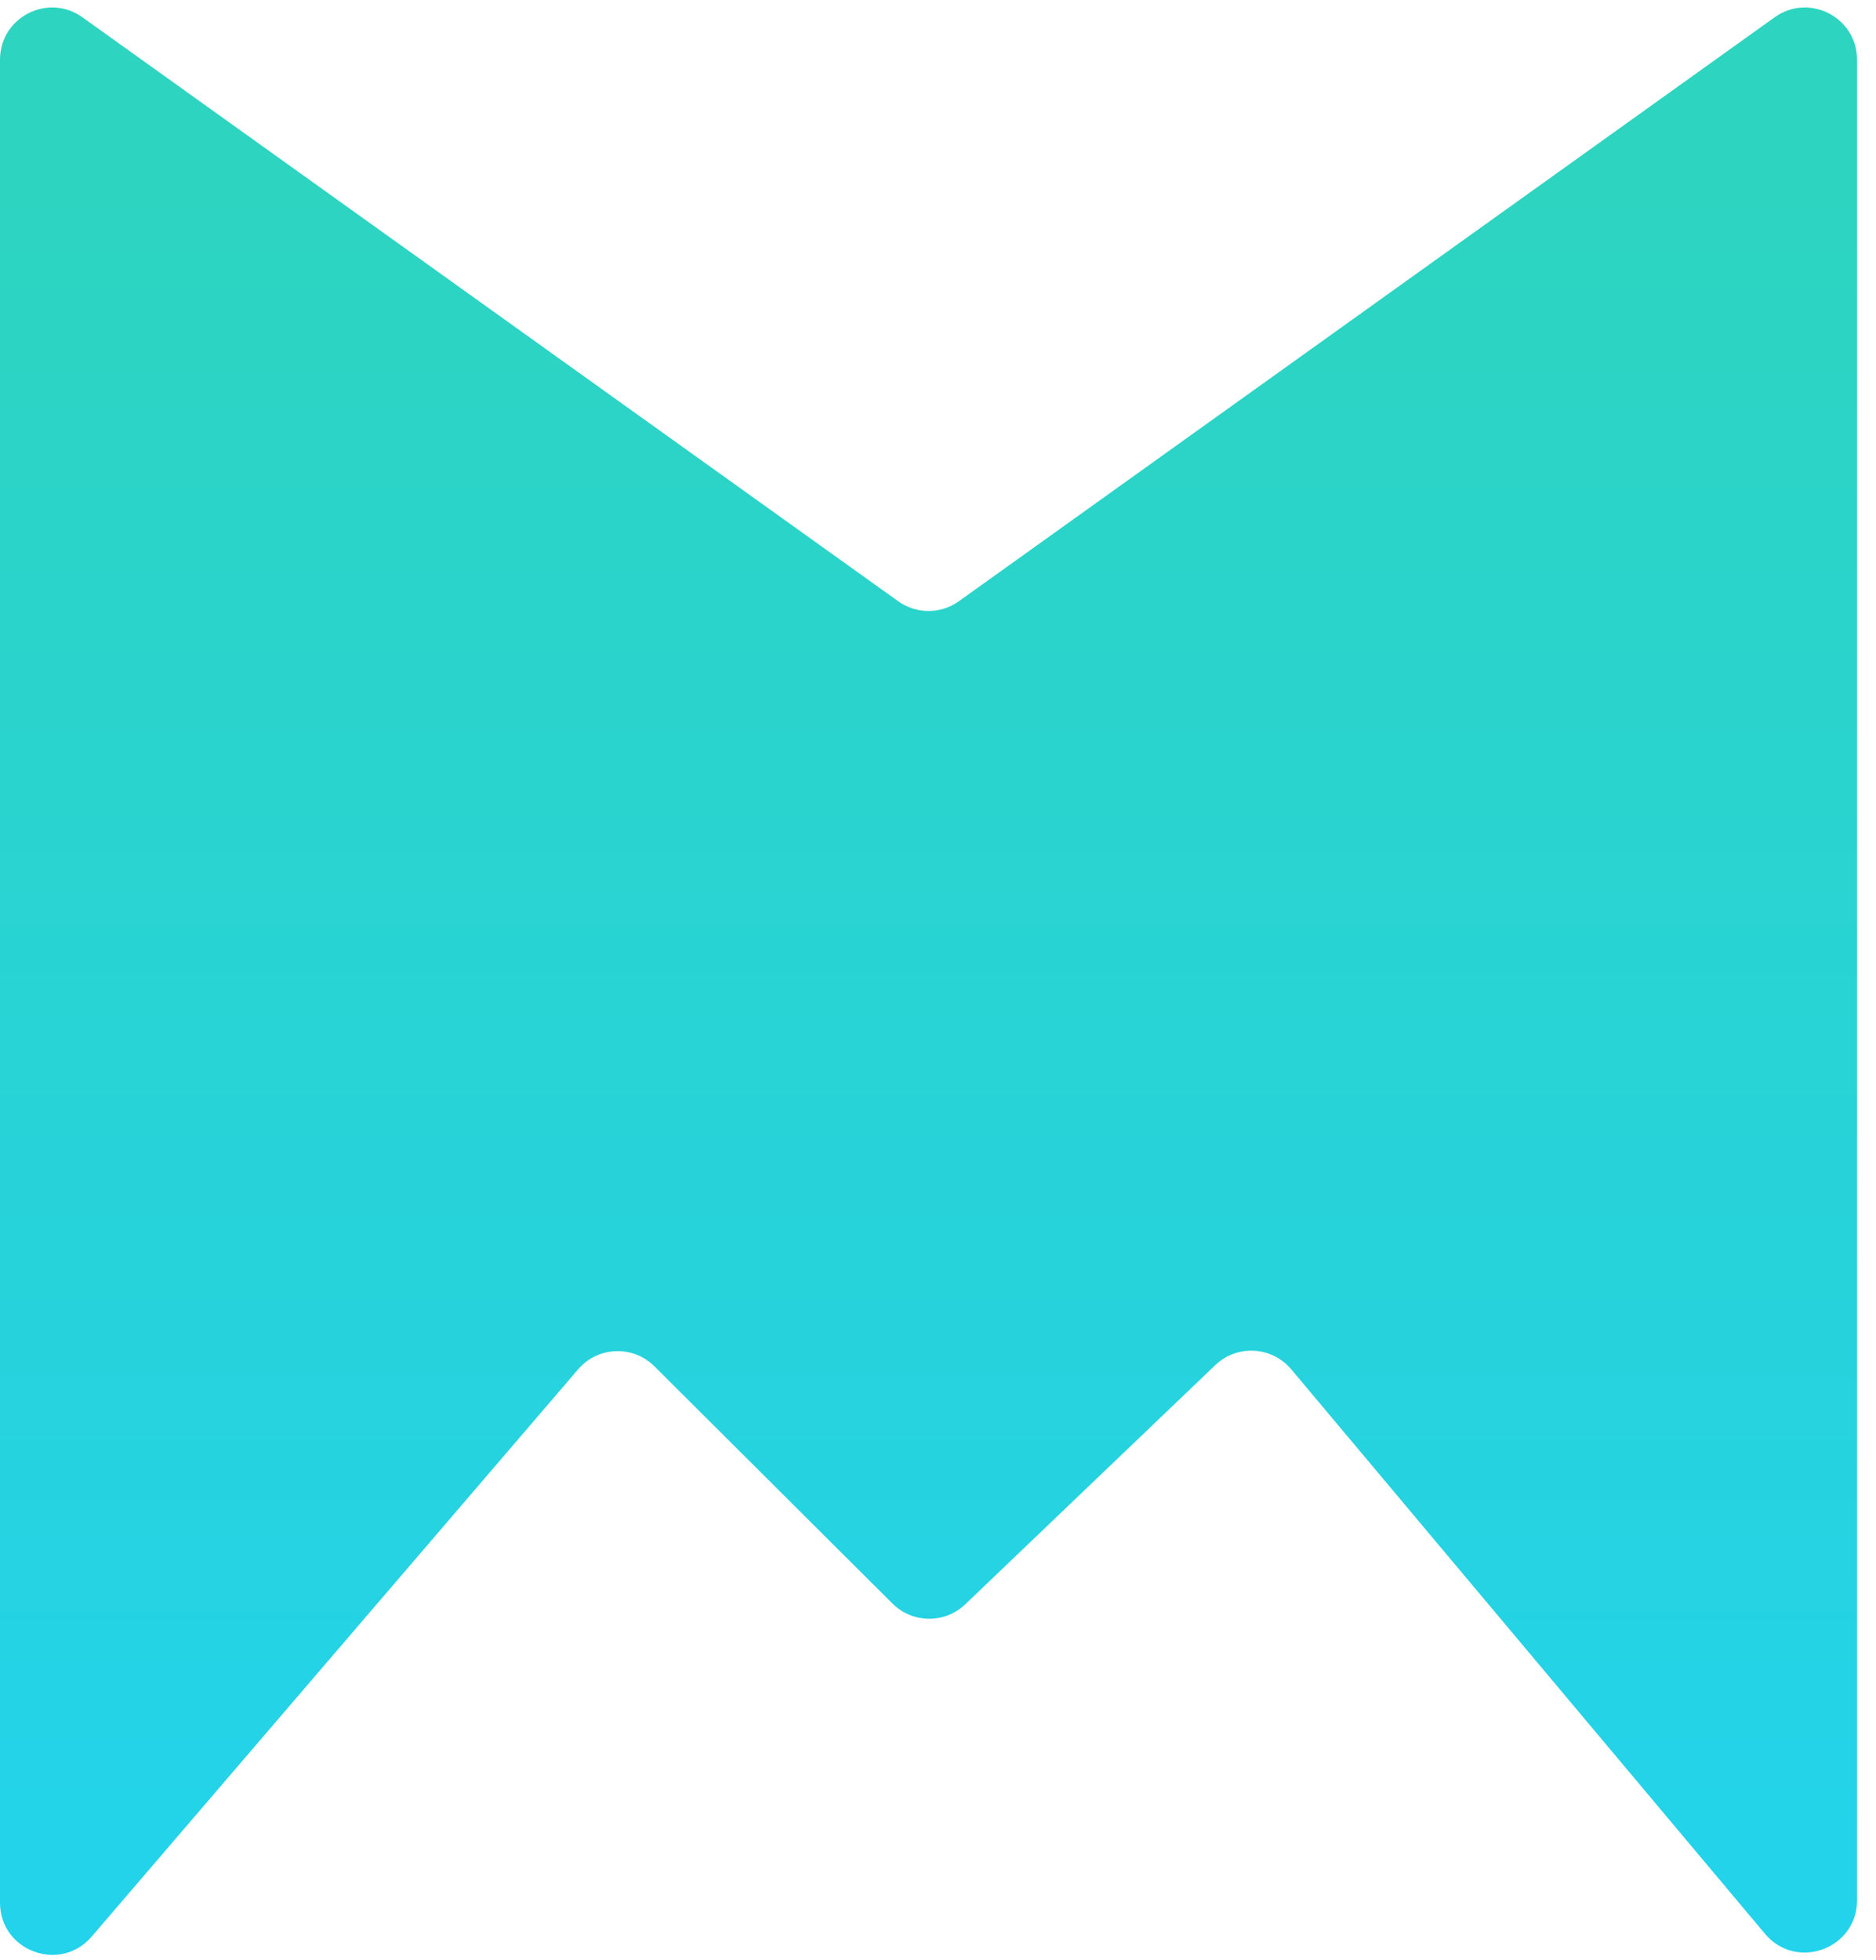 <svg width="45" height="47" viewBox="0 0 45 47" fill="none" xmlns="http://www.w3.org/2000/svg">
<path d="M0 45.623V14V1.432C0 0.414 1.15 -0.177 1.977 0.415L21.545 14.417C21.98 14.728 22.565 14.728 23 14.417L42.568 0.415C43.395 -0.177 44.545 0.414 44.545 1.432V45.567C44.545 46.734 43.088 47.264 42.338 46.371L30.973 32.834C30.508 32.281 29.673 32.235 29.151 32.734L23.154 38.469C22.664 38.938 21.889 38.93 21.408 38.451L15.698 32.763C15.183 32.25 14.34 32.283 13.867 32.835L2.199 46.437C1.443 47.318 0 46.783 0 45.623Z" fill="url(#paint0_linear)"/>
<defs>
<linearGradient id="paint0_linear" x1="21.902" y1="3.545" x2="21.902" y2="49" gradientUnits="userSpaceOnUse">
<stop stop-color="#2DD4BF"/>
<stop offset="1" stop-color="#22D3EE"/>
</linearGradient>
</defs>
</svg>
